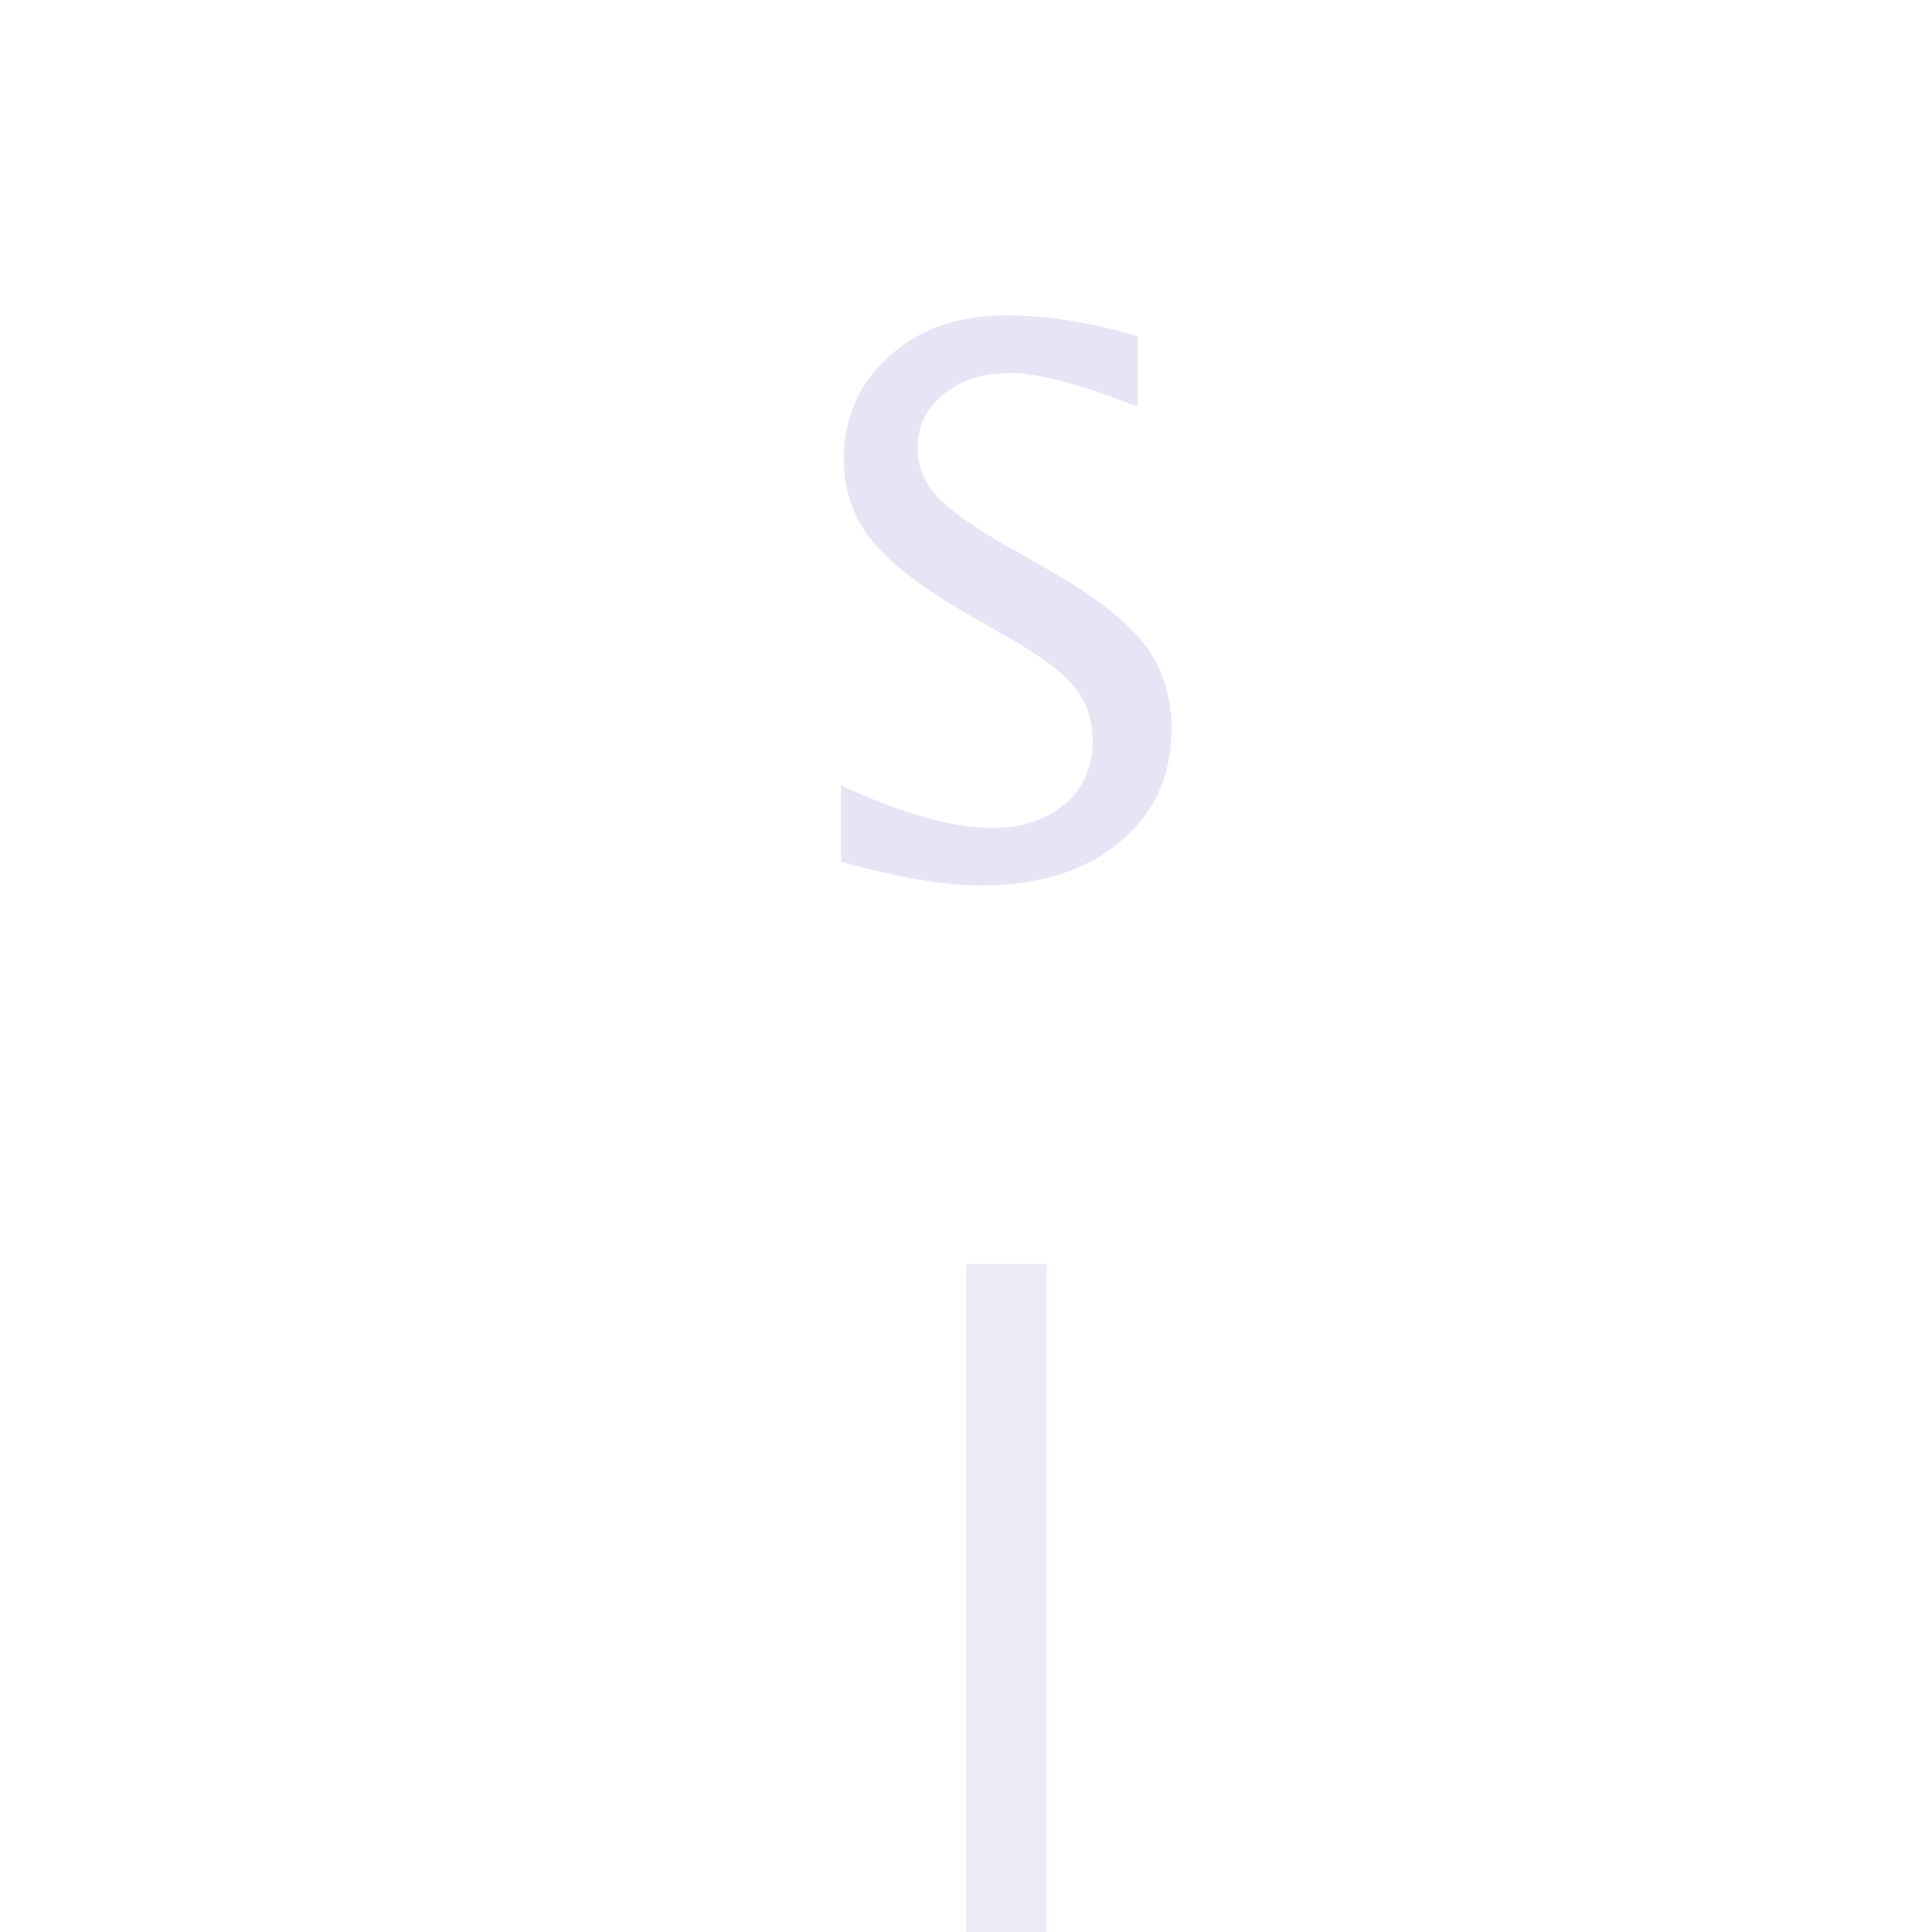 <?xml version="1.0" encoding="UTF-8" standalone="no"?>
<!-- Created with Inkscape (http://www.inkscape.org/) -->
<svg xmlns:inkscape="http://www.inkscape.org/namespaces/inkscape" xmlns:sodipodi="http://sodipodi.sourceforge.net/DTD/sodipodi-0.dtd" xmlns="http://www.w3.org/2000/svg" xmlns:svg="http://www.w3.org/2000/svg" width="48" height="48" viewBox="0 0 48 48" version="1.1" id="svg1" xml:space="preserve" sodipodi:docname="3DViewersViewFromSuperior.svg" inkscape:version="1.4 (e7c3feb1, 2024-10-09)">
  <sodipodi:namedview id="namedview1" pagecolor="#ffffff" bordercolor="#111111" borderopacity="1" inkscape:showpageshadow="0" inkscape:pageopacity="0" inkscape:pagecheckerboard="1" inkscape:deskcolor="#d1d1d1" showgrid="false" inkscape:zoom="7.740394" inkscape:cx="23.965188" inkscape:cy="23.965188" inkscape:window-width="1200" inkscape:window-height="773" inkscape:window-x="0" inkscape:window-y="25" inkscape:window-maximized="0" inkscape:current-layer="layer6"/>
  <defs id="defs1"/>
  <g inkscape:groupmode="layer" id="layer6" inkscape:label="EnabledLayer" sodipodi:insensitive="true">
    <path style="font-weight:500;font-size:18.667px;line-height:1.25;font-family:'Lucida Grande';-inkscape-font-specification:'Lucida Grande Medium';text-align:end;text-anchor:end;fill:#e5e5f6" d="m 24.367,22 q -1.358,0 -3.473,-0.592 v -1.896 q 2.279,1.057 3.746,1.057 1.13,0 1.814,-0.592 0.693,-0.592 0.693,-1.559 0,-0.793 -0.456,-1.349 -0.447,-0.556 -1.659,-1.24 l -0.93,-0.538 q -1.723,-0.984 -2.434,-1.85 -0.702,-0.875 -0.702,-2.033 0,-1.559 1.13,-2.561 1.13,-1.012 2.88,-1.012 1.559,0 3.29,0.52 v 1.75 q -2.133,-0.839 -3.181,-0.839 -0.993,0 -1.641,0.529 -0.647,0.529 -0.647,1.331 0,0.674 0.474,1.194 0.474,0.52 1.732,1.24 l 0.966,0.547 q 1.75,0.993 2.443,1.878 0.693,0.884 0.693,2.124 0,1.759 -1.303,2.826 -1.294,1.066 -3.436,1.066 z" id="text7" aria-label="S"/>
    <path style="fill:none;stroke:#e5e5f6;stroke-width:2;stroke-linecap:square;stroke-linejoin:miter;stroke-dasharray:none;stroke-opacity:0.7" d="M 25,32.404 V 48" id="path2"/>
  </g>
</svg>
